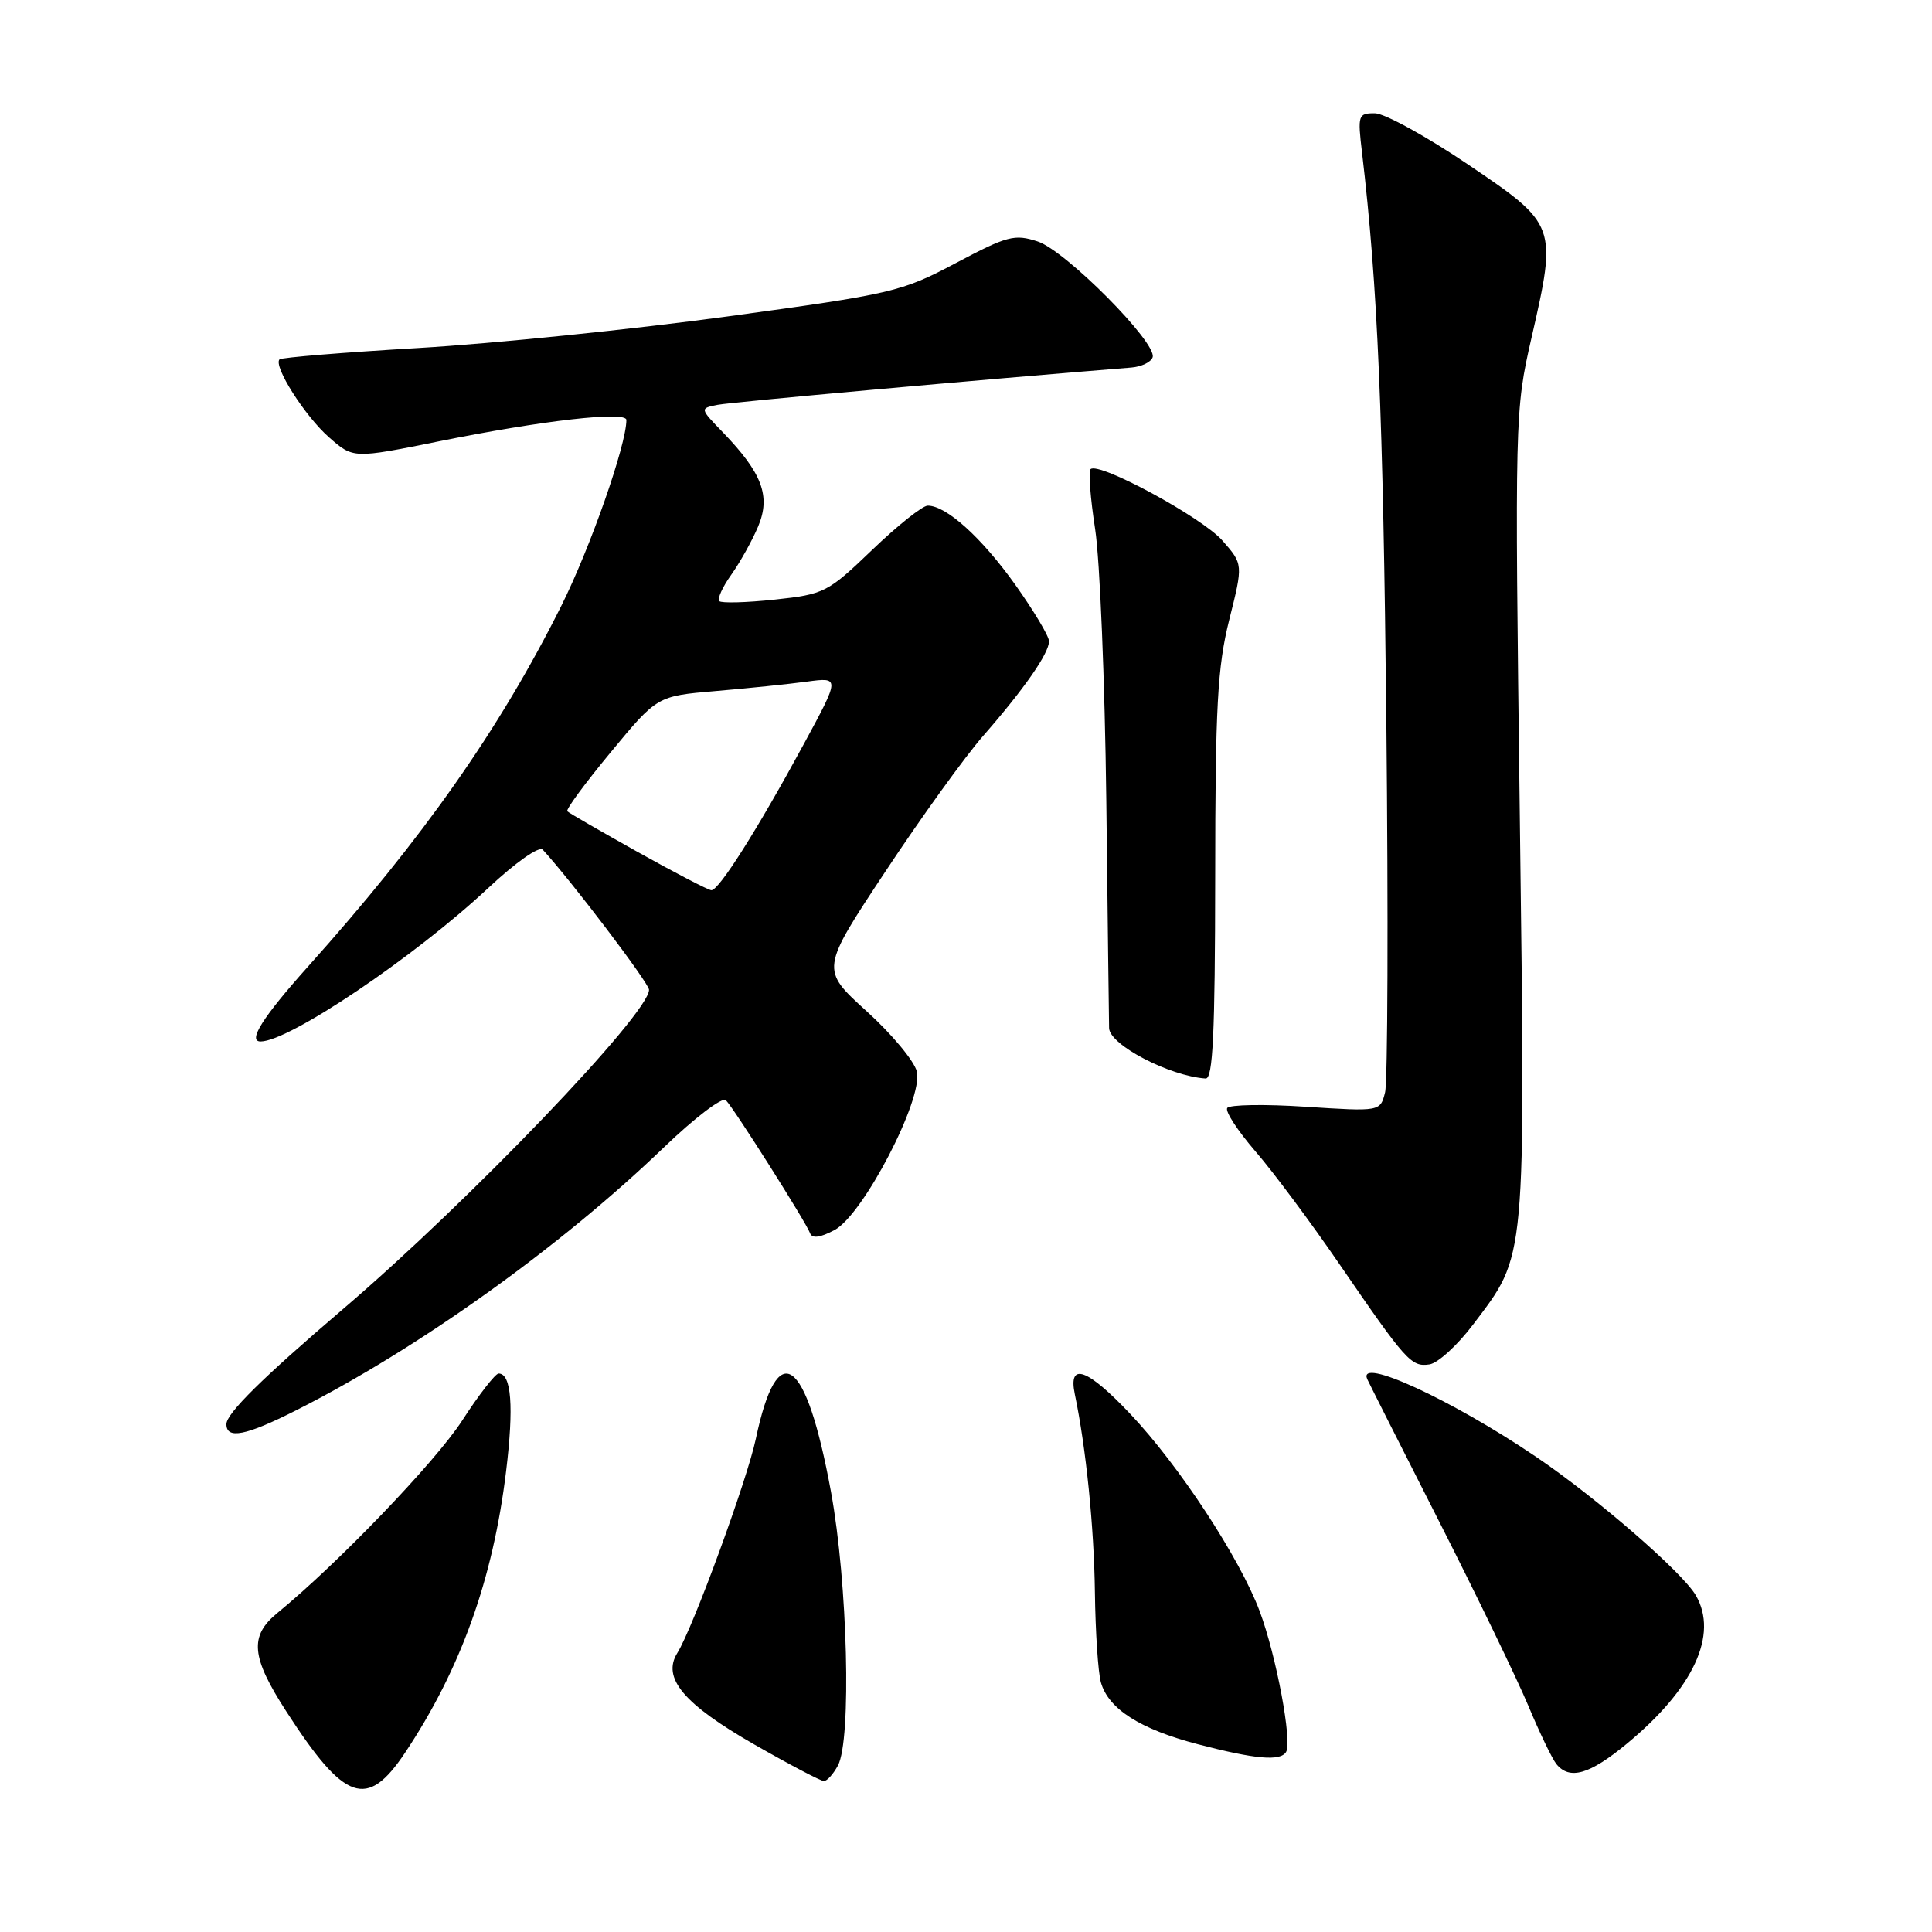 <?xml version="1.0" encoding="UTF-8" standalone="no"?>
<!DOCTYPE svg PUBLIC "-//W3C//DTD SVG 1.1//EN" "http://www.w3.org/Graphics/SVG/1.1/DTD/svg11.dtd" >
<svg xmlns="http://www.w3.org/2000/svg" xmlns:xlink="http://www.w3.org/1999/xlink" version="1.1" viewBox="0 0 256 256">
 <g >
 <path fill="currentColor"
d=" M 53.67 232.25 C 61.04 221.20 65.32 209.27 67.06 194.95 C 68.10 186.39 67.77 182.00 66.07 182.00 C 65.64 182.00 63.45 184.81 61.23 188.25 C 57.67 193.73 44.73 207.21 36.74 213.74 C 33.02 216.79 33.27 219.56 37.94 226.78 C 45.68 238.76 48.64 239.79 53.67 232.25 Z  M 111.03 233.94 C 112.85 230.54 112.32 209.71 110.11 197.67 C 106.80 179.65 103.03 177.00 100.15 190.66 C 98.98 196.17 91.82 215.71 89.75 219.03 C 87.68 222.34 90.60 225.80 99.96 231.16 C 104.61 233.82 108.76 236.00 109.17 236.00 C 109.59 236.00 110.42 235.07 111.03 233.94 Z  M 215.58 231.04 C 224.40 223.75 227.72 216.60 224.71 211.40 C 222.93 208.33 211.54 198.45 203.50 193.01 C 192.31 185.44 179.81 179.70 181.17 182.75 C 181.35 183.16 185.61 191.60 190.64 201.50 C 195.67 211.40 201.00 222.43 202.50 226.00 C 203.99 229.57 205.67 233.06 206.23 233.75 C 207.98 235.90 210.62 235.14 215.58 231.04 Z  M 170.41 232.15 C 171.25 230.78 169.12 219.41 166.92 213.51 C 164.29 206.47 156.23 194.18 149.79 187.38 C 144.07 181.32 141.51 180.41 142.42 184.75 C 143.91 191.87 144.97 202.35 145.08 211.00 C 145.15 216.22 145.50 221.58 145.87 222.91 C 146.86 226.44 151.06 229.12 158.72 231.12 C 166.35 233.11 169.64 233.40 170.41 232.15 Z  M 39.21 186.89 C 55.36 178.74 74.21 165.26 87.92 152.08 C 92.00 148.15 95.72 145.32 96.18 145.78 C 97.25 146.85 106.80 161.94 107.34 163.41 C 107.61 164.14 108.68 164.00 110.59 162.98 C 114.38 160.96 122.34 145.63 121.49 142.00 C 121.17 140.62 118.17 137.01 114.82 133.98 C 108.73 128.45 108.73 128.45 117.32 115.48 C 122.04 108.34 127.87 100.25 130.28 97.50 C 135.72 91.28 139.00 86.56 139.00 84.97 C 139.00 84.30 136.97 80.91 134.50 77.44 C 130.05 71.21 125.39 67.00 122.93 67.00 C 122.24 67.00 118.92 69.64 115.57 72.86 C 109.67 78.52 109.24 78.74 102.66 79.45 C 98.91 79.85 95.60 79.94 95.31 79.65 C 95.02 79.35 95.74 77.77 96.92 76.12 C 98.09 74.47 99.69 71.59 100.47 69.73 C 102.14 65.73 100.99 62.69 95.80 57.30 C 92.71 54.11 92.71 54.11 95.11 53.64 C 96.95 53.28 129.85 50.31 149.92 48.70 C 151.26 48.59 152.52 47.98 152.73 47.34 C 153.35 45.45 141.22 33.23 137.51 32.00 C 134.43 30.99 133.48 31.24 126.65 34.86 C 119.44 38.68 118.31 38.94 96.33 41.94 C 83.77 43.65 65.40 45.53 55.50 46.11 C 45.60 46.69 37.29 47.37 37.04 47.62 C 36.18 48.49 40.40 55.14 43.60 57.95 C 46.81 60.77 46.81 60.77 58.15 58.48 C 71.88 55.71 83.00 54.44 83.00 55.65 C 83.00 58.95 78.21 72.61 74.36 80.31 C 66.19 96.64 56.06 111.07 40.80 128.09 C 34.82 134.77 32.78 138.00 34.53 138.00 C 38.31 138.00 54.96 126.78 64.69 117.67 C 68.35 114.25 71.44 112.08 71.92 112.59 C 75.69 116.69 86.00 130.28 86.00 131.15 C 86.00 134.31 62.17 159.18 45.46 173.45 C 34.78 182.57 30.00 187.29 30.00 188.71 C 30.00 190.75 32.58 190.24 39.21 186.89 Z  M 195.20 175.50 C 202.29 166.12 202.13 167.82 201.38 108.00 C 200.71 55.11 200.73 54.39 202.92 44.81 C 206.34 29.85 206.31 29.76 194.50 21.78 C 189.00 18.06 183.46 15.02 182.18 15.01 C 179.96 15.00 179.88 15.24 180.48 20.25 C 182.56 37.97 183.27 54.58 183.70 95.84 C 183.96 121.33 183.88 143.33 183.53 144.74 C 182.89 147.29 182.89 147.29 173.00 146.65 C 167.57 146.29 162.89 146.37 162.61 146.82 C 162.33 147.28 164.02 149.86 166.36 152.57 C 168.71 155.28 173.71 162.00 177.48 167.50 C 186.32 180.39 187.00 181.15 189.41 180.79 C 190.52 180.63 193.13 178.25 195.20 175.50 Z  M 161.02 116.25 C 161.03 93.59 161.32 88.37 162.88 82.13 C 164.73 74.76 164.73 74.76 161.98 71.63 C 159.28 68.55 145.55 61.12 144.50 62.17 C 144.21 62.46 144.48 66.03 145.11 70.10 C 145.74 74.17 146.40 90.32 146.59 106.00 C 146.77 121.68 146.94 135.28 146.96 136.22 C 147.01 138.44 154.94 142.58 159.75 142.91 C 160.72 142.98 161.00 137.02 161.02 116.25 Z  M 84.53 112.91 C 79.60 110.15 75.38 107.72 75.17 107.50 C 74.95 107.28 77.54 103.76 80.93 99.67 C 87.08 92.23 87.08 92.23 94.79 91.57 C 99.03 91.21 104.48 90.65 106.91 90.32 C 111.31 89.73 111.31 89.73 106.50 98.61 C 100.40 109.86 95.25 118.01 94.26 117.96 C 93.84 117.94 89.46 115.66 84.53 112.91 Z "/>
</g>
</svg>
